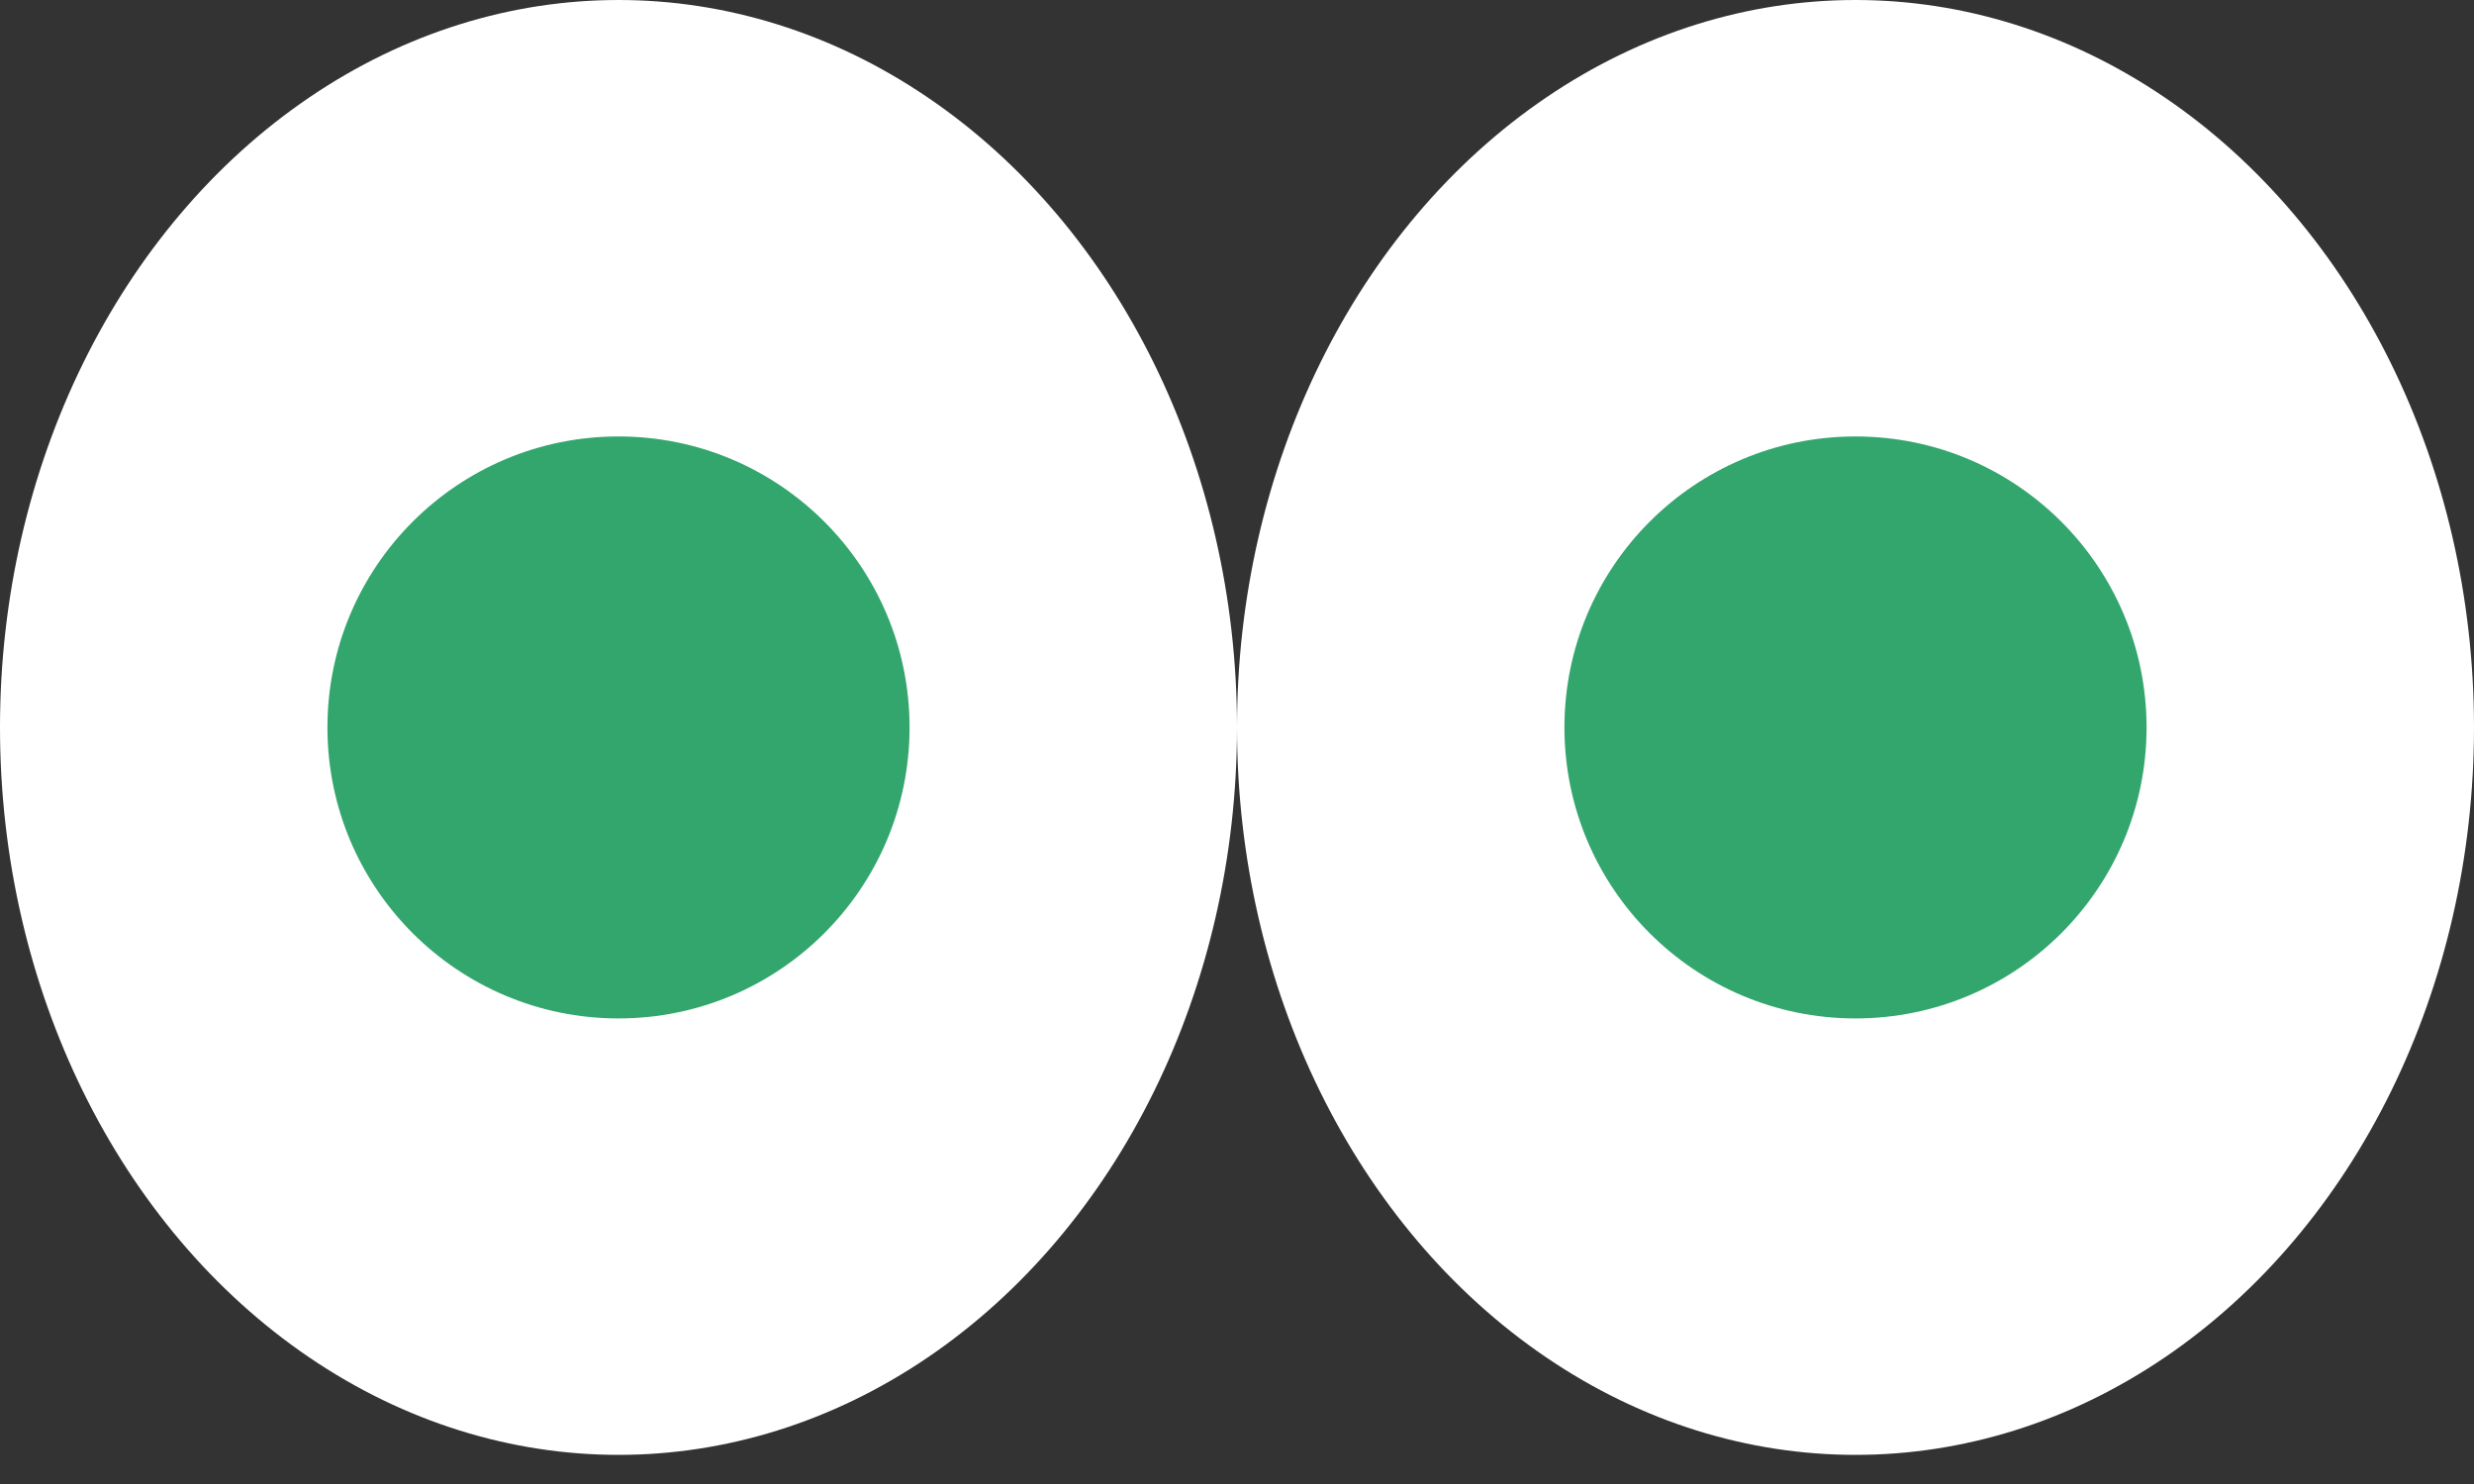 <svg width="80" height="48" viewBox="0 0 80 48" fill="none" xmlns="http://www.w3.org/2000/svg">
<rect x="0" y="0" width="80" height="48" fill="#333333" stroke="none"/>
<ellipse cx="20" cy="23.529" rx="20" ry="23.529" fill="white"/>
<ellipse cx="60" cy="23.529" rx="20" ry="23.529" fill="white"/>
<circle cx="20" cy="23.529" r="9.412" fill="#33A66D"/>
<circle cx="60" cy="23.529" r="9.412" fill="#33A66D"/>
</svg>
